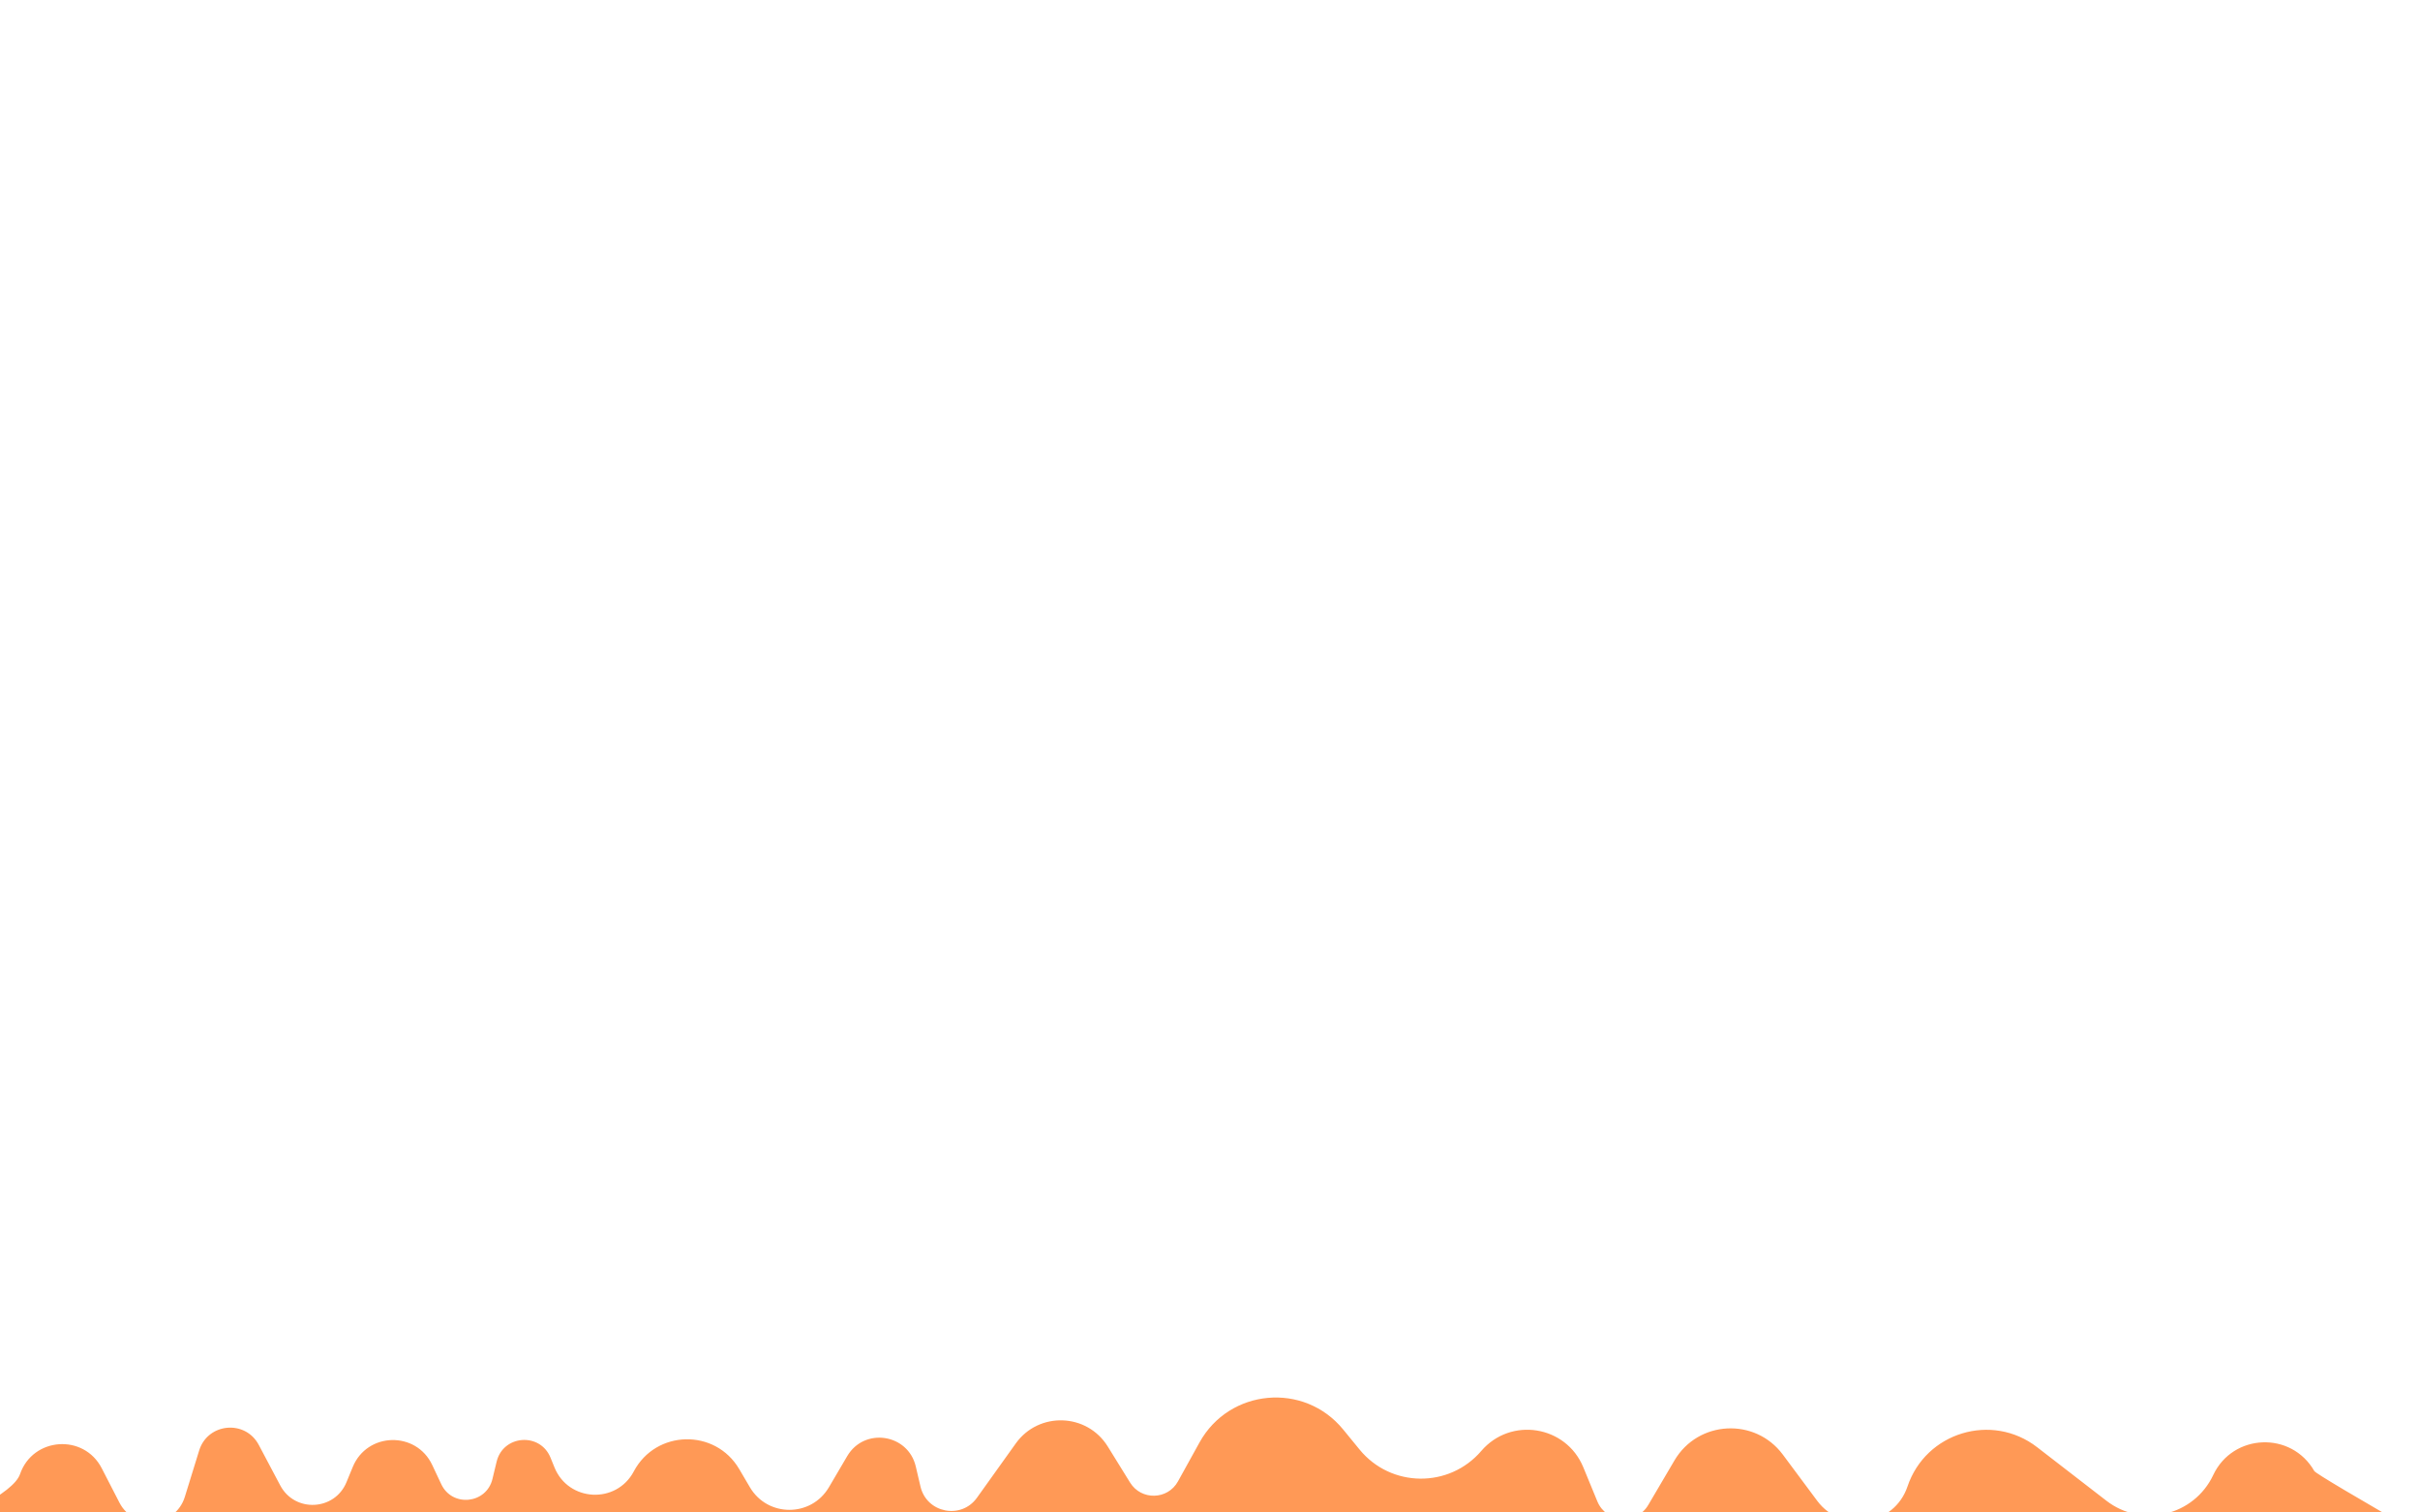 <svg xmlns="http://www.w3.org/2000/svg" width="1440" height="900" fill="none"><rect id="backgroundrect" width="100%" height="100%" x="0" y="0" fill="none" stroke="none"/>

<defs>
<clipPath id="clip0">
<rect width="1440" height="900" fill="white" id="svg_1"/>
</clipPath>
<filter xmlns:inkscape="http://www.inkscape.org/namespaces/inkscape" id="f009" inkscape:label="Roughen" inkscape:menu="ABCs" inkscape:menu-tooltip="Small-scale roughening to edges and content" color-interpolation-filters="sRGB">
            <feTurbulence numOctaves="3" seed="0" type="turbulence" baseFrequency=".04" result="result91"/>
            <feDisplacementMap scale="6.6" yChannelSelector="G" xChannelSelector="R" in="SourceGraphic" in2="result91"/>
        </filter></defs>
<g class="currentLayer" style=""><title>Layer 1</title><g clip-path="url(#clip0)" id="svg_2" class="selected" filter="" fill="#ff9956" fill-opacity="1">
<path d="M1377.092,875.324 C1363.472,851.484 1328.652,852.874 1316.962,877.714 C1312.512,887.154 1322.512,865.904 1316.962,877.714 C1305.552,901.954 1274.622,909.414 1253.422,893.024 C1234.182,878.164 1228.672,873.904 1212.162,861.144 C1185.272,840.364 1145.912,852.274 1135.062,884.474 C1131.312,895.604 1139.492,871.324 1135.062,884.474 C1127.142,907.974 1096.082,912.904 1081.282,893.014 C1070.222,878.144 1071.942,880.464 1060.852,865.554 C1044.302,843.314 1010.422,845.144 996.362,869.044 C989.782,880.224 989.842,880.124 980.812,895.484 C973.692,907.584 955.812,906.314 950.462,893.334 C944.322,878.414 946.402,883.464 942.132,873.094 C931.882,848.204 898.962,842.924 881.442,863.364 C874.102,871.934 889.102,854.434 881.442,863.364 C862.302,885.694 827.632,885.304 809.002,862.544 C797.362,848.314 808.323,861.714 799.223,850.594 C776.013,822.234 731.512,826.264 713.762,858.324 C708.462,867.904 710.902,863.494 700.932,881.514 C694.822,892.554 679.082,892.934 672.442,882.194 C664.582,869.494 664.812,869.864 659.192,860.774 C646.822,840.774 618.083,839.814 604.413,858.944 C594.973,872.144 591.702,876.724 581.332,891.224 C571.942,904.364 551.433,900.324 547.733,884.594 C544.633,871.414 547.383,883.084 544.923,872.614 C540.333,853.114 514.302,849.174 504.142,866.444 C497.262,878.144 501.032,871.724 493.242,884.984 C482.692,902.914 456.772,902.914 446.222,884.984 C438.422,871.724 445.832,884.324 439.862,874.164 C425.602,849.924 390.282,850.714 377.122,875.574 C371.892,885.444 383.142,864.194 377.122,875.574 C366.762,895.134 338.282,893.694 329.942,873.194 C325.512,862.294 332.262,878.874 327.572,867.364 C321.392,852.154 299.352,853.814 295.512,869.774 C292.852,880.804 295.982,867.784 293.032,880.054 C289.442,894.954 269.092,897.034 262.572,883.164 C256.502,870.274 262.202,882.374 257.192,871.734 C247.622,851.404 218.462,852.124 209.912,872.904 C205.622,883.304 211.382,869.324 206.172,881.974 C199.142,899.064 175.382,900.204 166.742,883.874 C159.832,870.844 160.882,872.814 153.982,859.784 C145.942,844.604 123.582,846.704 118.512,863.114 C113.752,878.514 114.442,876.274 109.992,890.674 C104.412,908.744 79.712,910.924 71.053,894.104 C63.293,879.024 67.383,886.974 60.543,873.694 C49.883,852.974 19.583,855.114 11.933,877.134 C3.553,901.264 -114.357,928.244 -147.878,1024.744 C-48.007,1024.744 552.372,1027.774 1653.252,1033.834 C1470.712,930.904 1378.662,878.074 1377.092,875.324 z" fill="#ff9956" id="svg_3" filter="" fill-opacity="1"/>
</g></g></svg>